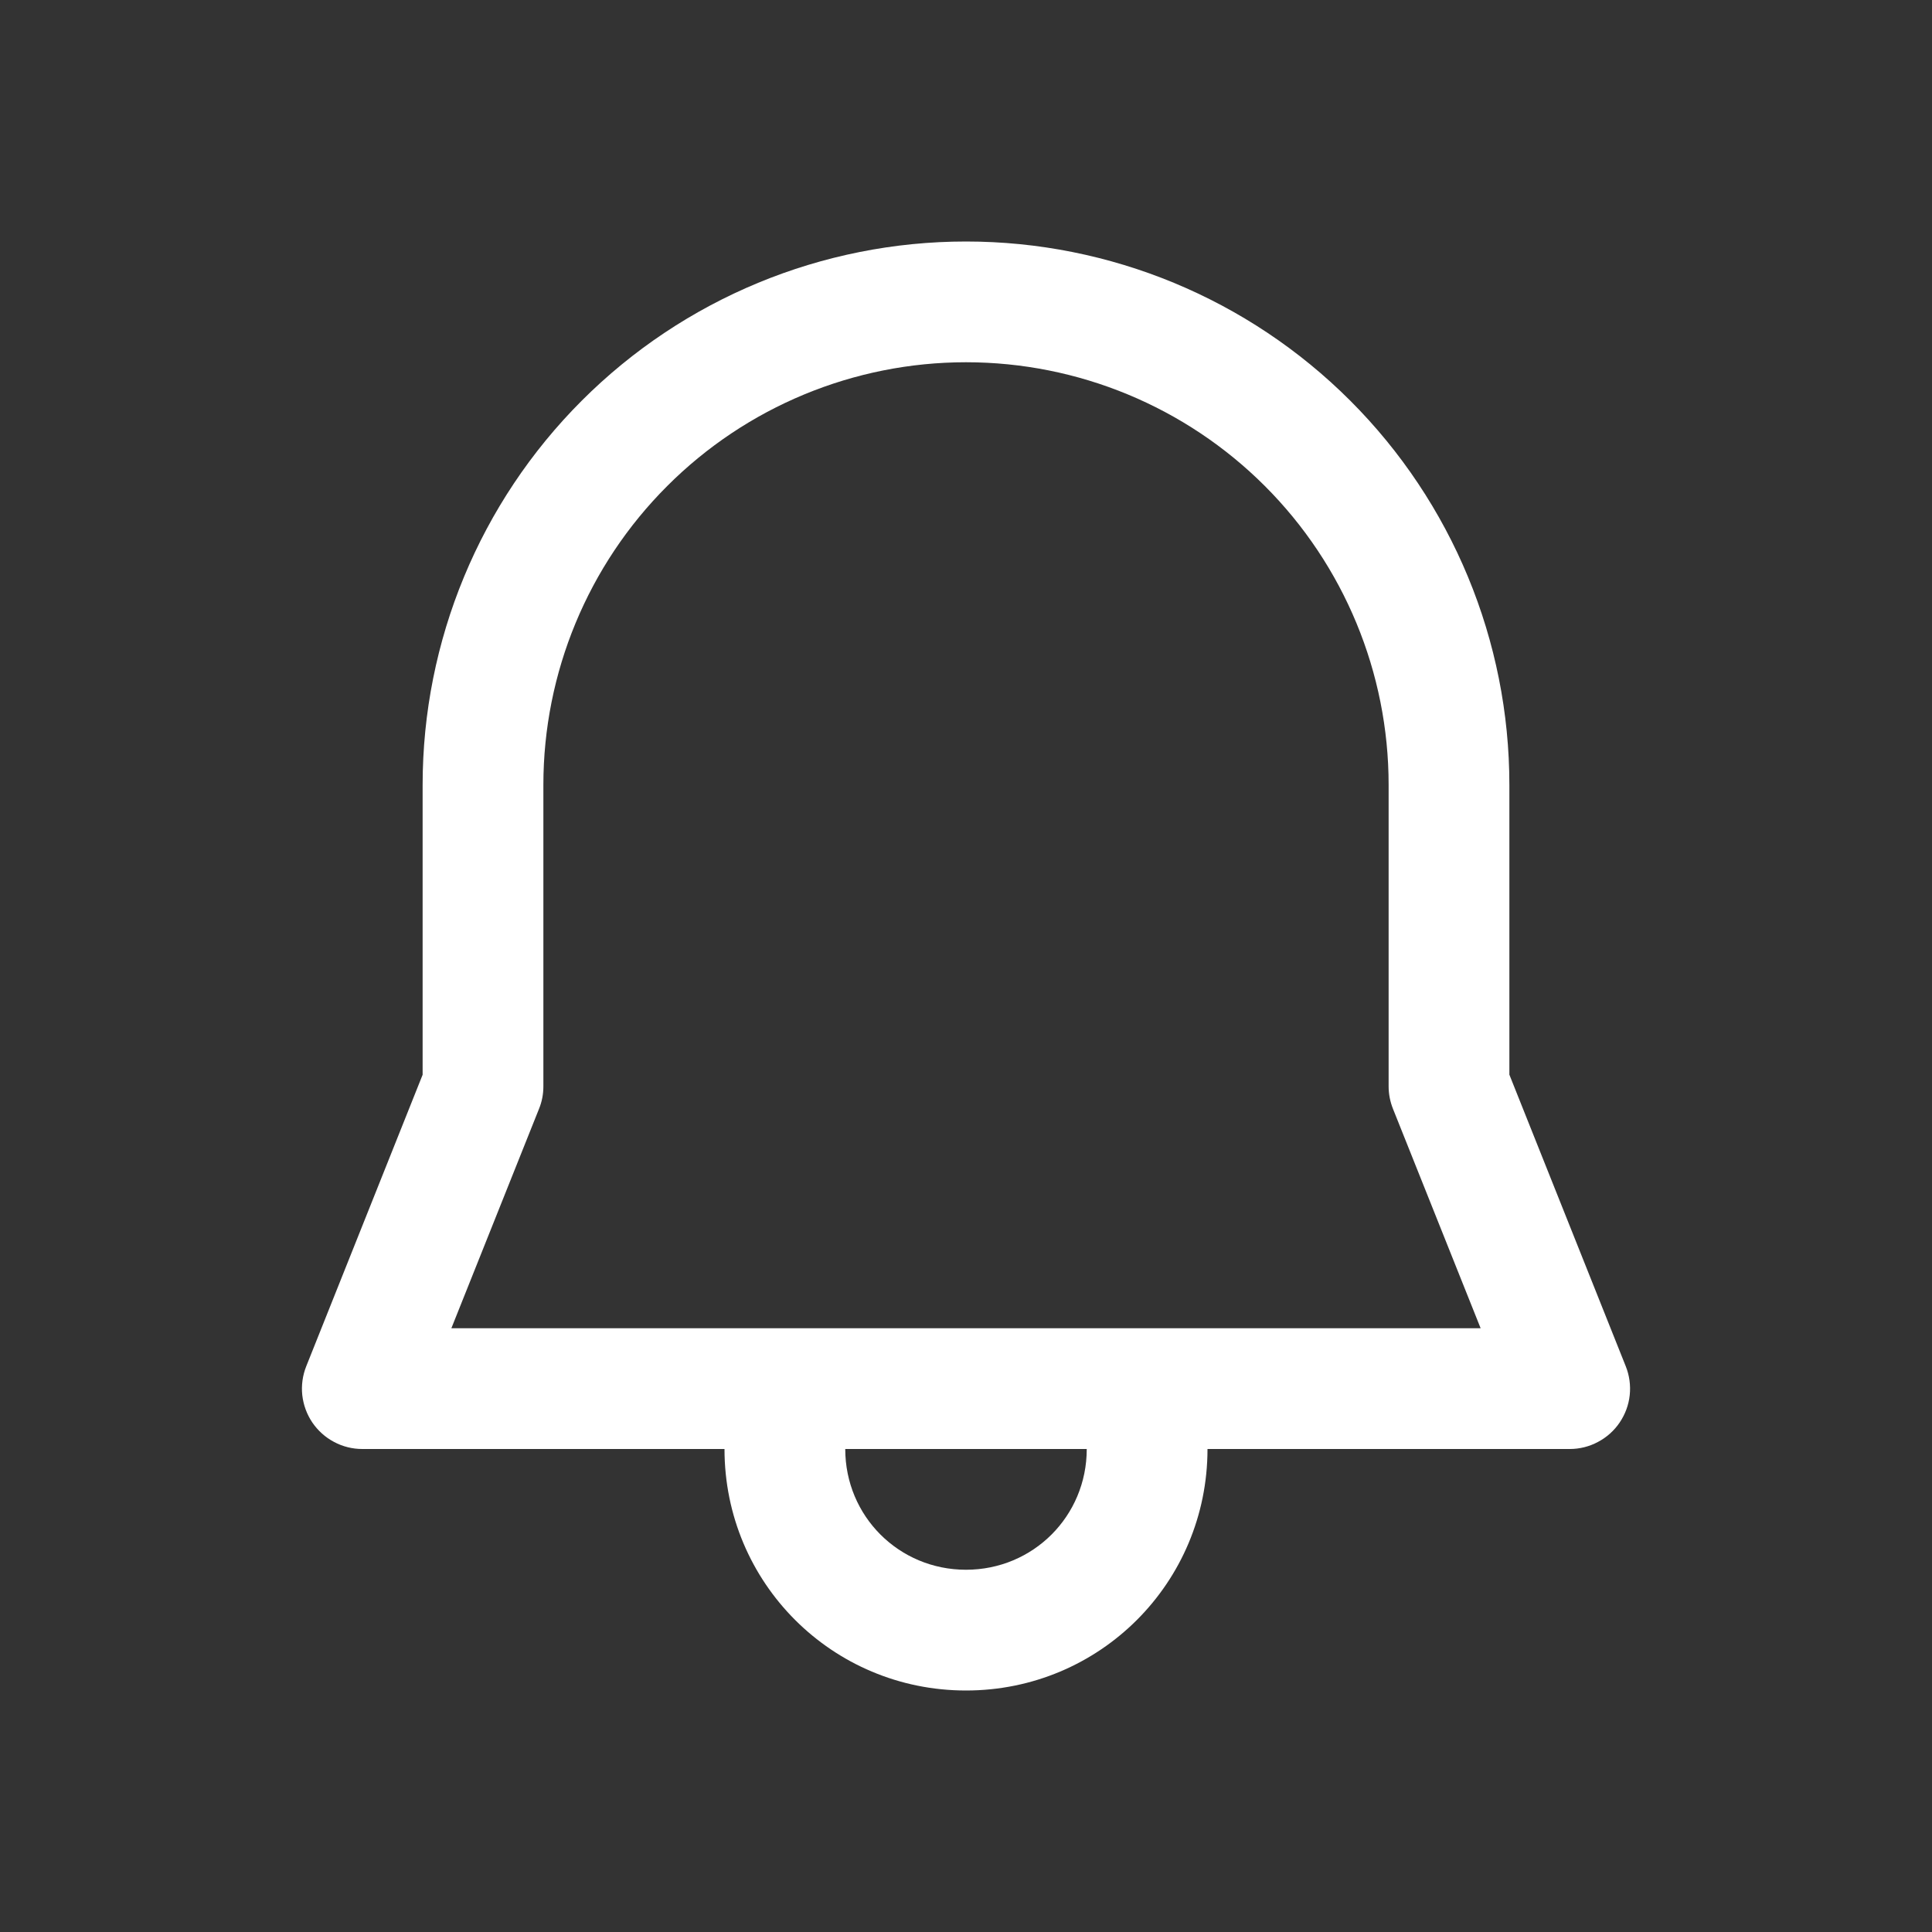 <svg width="24" height="24" viewBox="0 0 24 24" fill="none" xmlns="http://www.w3.org/2000/svg">
<rect x="0" y="0" width="24" height="24" fill="#333333" stroke="none"/>
<path d="M12 3C10.21 3 8.493 3.711 7.227 4.977C5.961 6.243 5.25 7.96 5.25 9.75V13.351L3.804 16.973C3.759 17.086 3.742 17.209 3.755 17.331C3.769 17.453 3.811 17.569 3.88 17.671C3.949 17.772 4.041 17.855 4.149 17.912C4.257 17.97 4.378 18 4.5 18H9C9 19.662 10.338 21 12 21C13.662 21 15 19.662 15 18H19.5C19.623 18 19.743 17.97 19.851 17.912C19.959 17.855 20.052 17.772 20.12 17.671C20.189 17.569 20.232 17.453 20.245 17.331C20.258 17.209 20.241 17.086 20.196 16.973L18.75 13.35V9.75C18.75 7.96 18.039 6.243 16.773 4.977C15.507 3.711 13.79 3 12 3ZM13.5 18C13.5 18.834 12.834 19.5 12 19.5C11.166 19.5 10.5 18.834 10.5 18H13.5ZM6.75 9.75C6.75 8.358 7.303 7.022 8.288 6.038C9.272 5.053 10.608 4.5 12 4.5C13.393 4.5 14.728 5.053 15.713 6.038C16.697 7.022 17.25 8.358 17.25 9.75V13.497C17.25 13.592 17.269 13.686 17.304 13.774L18.393 16.5H5.607L6.696 13.774C6.732 13.686 6.75 13.592 6.75 13.497V9.75Z" fill="white"/>
</svg>
